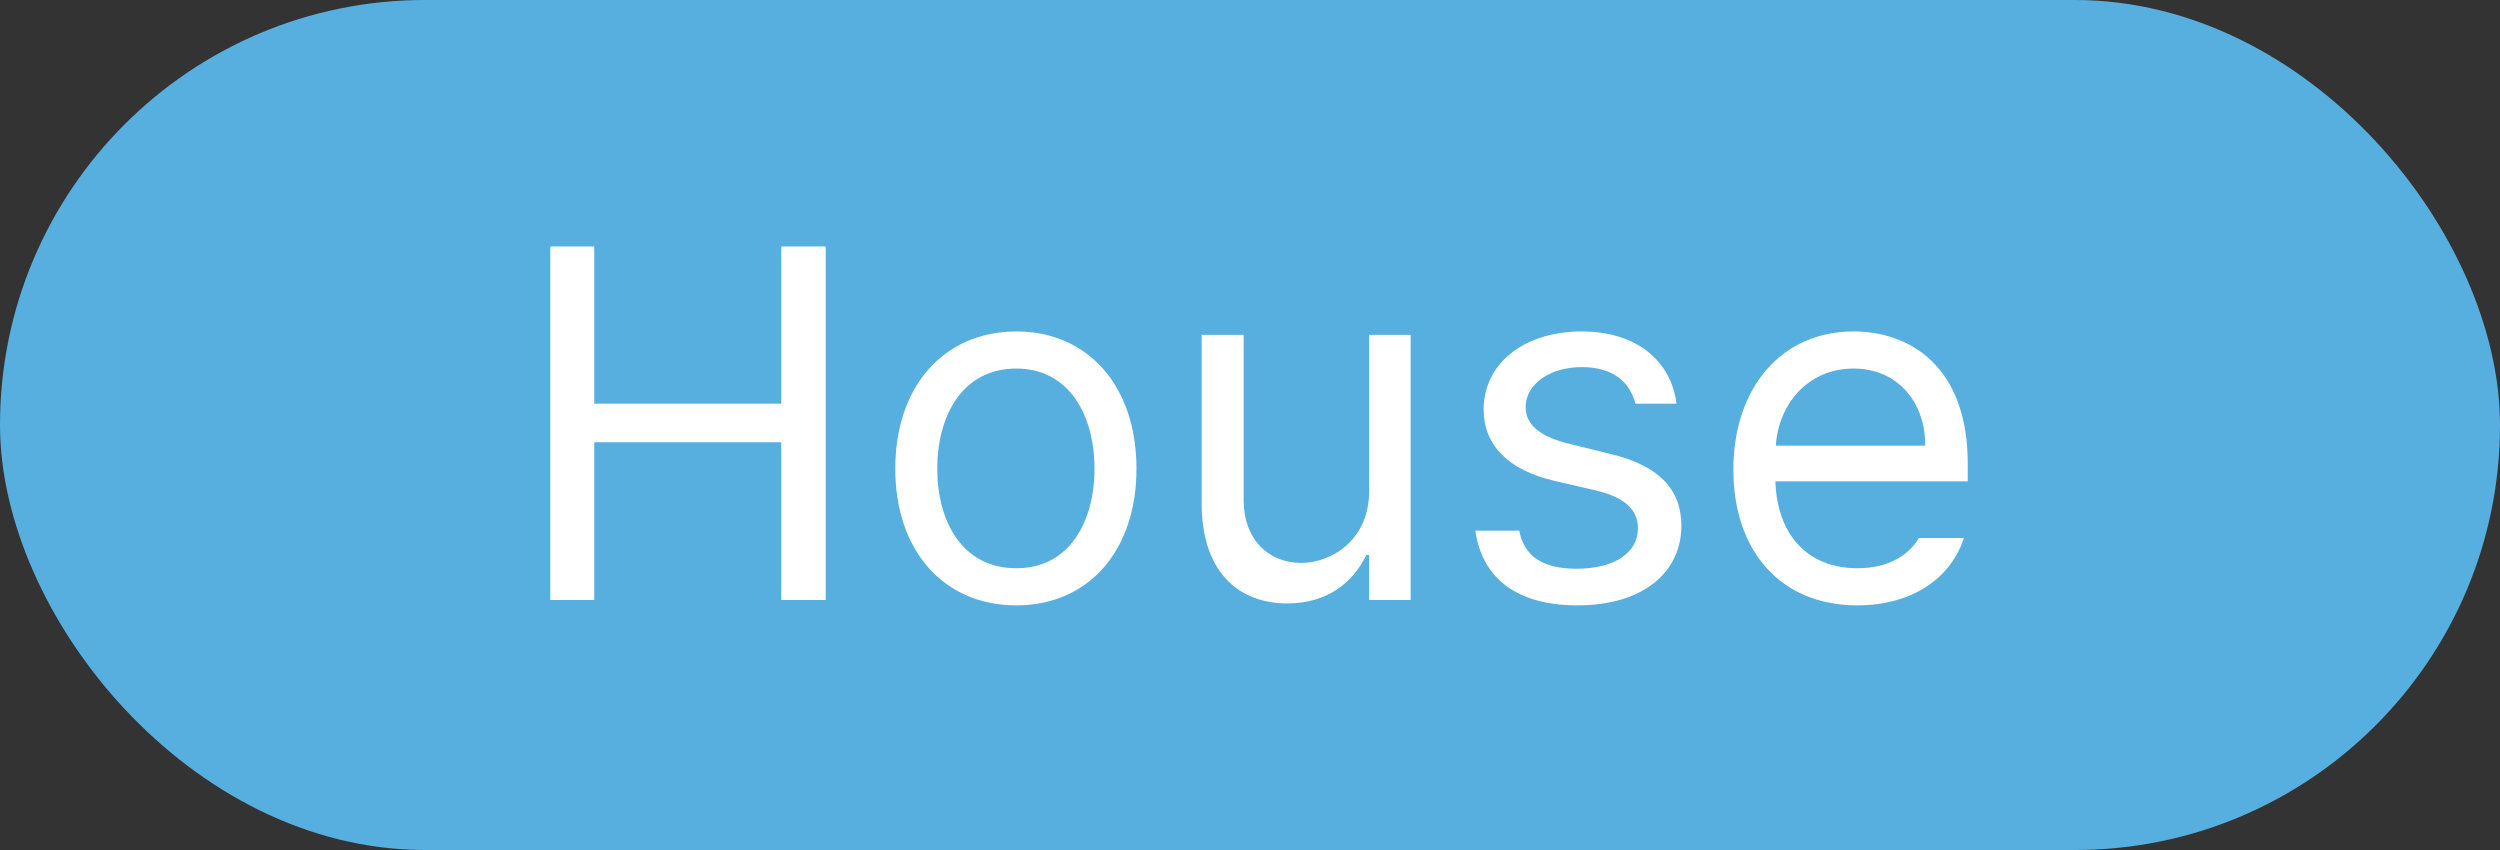<svg width="100" height="34" viewBox="0 0 100 34" fill="none" xmlns="http://www.w3.org/2000/svg">
<rect x="0" y="0" width="100" height="34" fill="#333333" stroke="none"/>
<rect width="100" height="34" rx="17" fill="#56AFDF"/>
<path d="M22.012 24V9.859H23.77V16.148H31.251V9.859H33.028V24H31.251V17.691H23.77V24H22.012ZM40.655 24.215C37.764 24.215 35.811 22.047 35.811 18.746C35.811 15.445 37.764 13.258 40.655 13.258C43.526 13.258 45.459 15.445 45.459 18.746C45.459 22.047 43.526 24.215 40.655 24.215ZM40.655 22.73C42.784 22.73 43.78 20.855 43.78 18.746C43.78 16.637 42.784 14.742 40.655 14.742C38.487 14.742 37.491 16.637 37.491 18.746C37.491 20.855 38.487 22.73 40.655 22.73ZM54.766 19.645V13.395H56.426V24H54.766V22.203H54.648C54.141 23.277 53.105 24.137 51.504 24.137C49.492 24.137 48.066 22.828 48.066 20.133V13.395H49.746V20.016C49.746 21.539 50.703 22.516 52.051 22.516C53.242 22.516 54.766 21.617 54.766 19.645ZM65.419 16.148C65.185 15.27 64.521 14.684 63.271 14.684C61.962 14.684 61.025 15.387 61.025 16.285C61.025 16.988 61.591 17.477 62.841 17.77L64.423 18.16C66.318 18.609 67.255 19.547 67.255 21.031C67.255 22.867 65.752 24.215 63.095 24.215C60.712 24.215 59.287 23.16 59.013 21.227H60.771C60.966 22.262 61.728 22.75 63.056 22.75C64.56 22.75 65.517 22.125 65.517 21.129C65.517 20.387 64.99 19.879 63.779 19.605L62.177 19.234C60.322 18.805 59.345 17.789 59.345 16.383C59.345 14.566 60.927 13.258 63.271 13.258C65.459 13.258 66.845 14.43 67.06 16.148H65.419ZM74.296 24.215C71.23 24.215 69.335 22.047 69.335 18.785C69.335 15.523 71.249 13.258 74.14 13.258C76.366 13.258 78.71 14.625 78.71 18.551V19.254H71.015C71.093 21.5 72.402 22.73 74.296 22.73C75.566 22.73 76.366 22.184 76.757 21.52H78.554C78.046 23.121 76.484 24.215 74.296 24.215ZM71.034 17.828H77.011C77.011 16.051 75.878 14.742 74.14 14.742C72.304 14.742 71.132 16.188 71.034 17.828Z" fill="white"/>
</svg>

